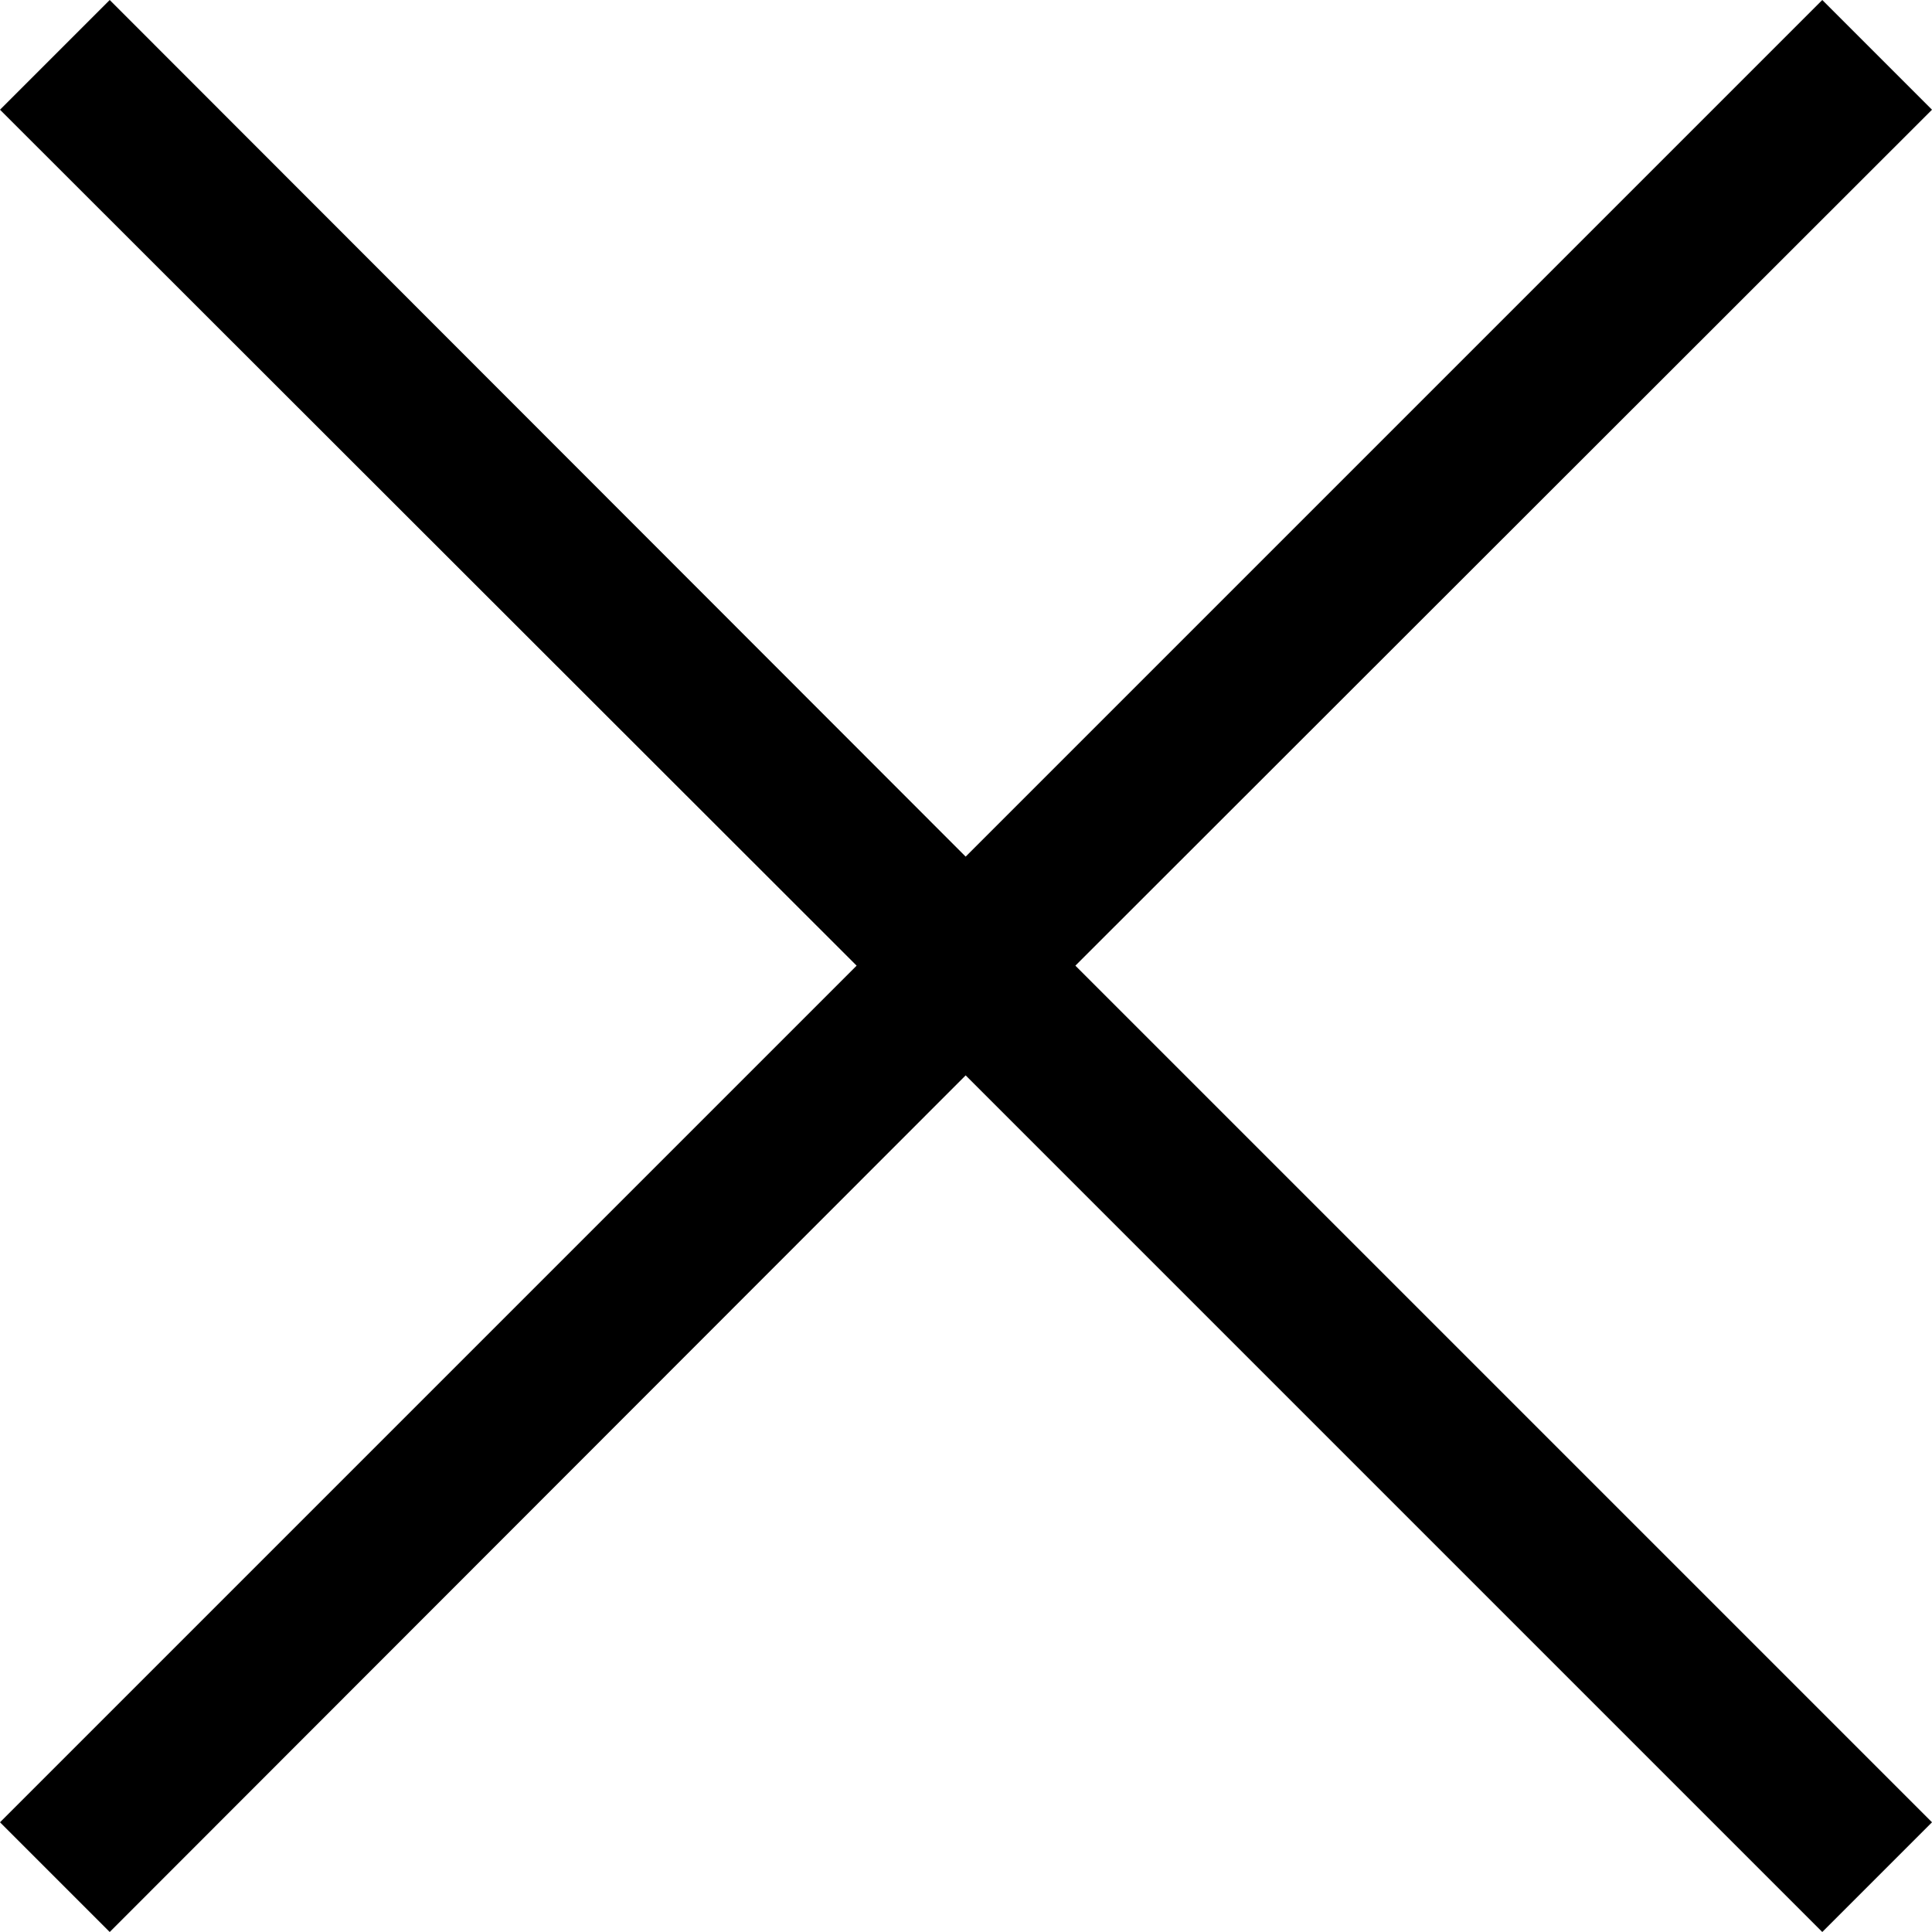 <?xml version="1.0" encoding="utf-8"?>
<!-- Generator: Adobe Illustrator 18.1.0, SVG Export Plug-In . SVG Version: 6.00 Build 0)  -->
<!DOCTYPE svg PUBLIC "-//W3C//DTD SVG 1.1//EN" "http://www.w3.org/Graphics/SVG/1.1/DTD/svg11.dtd">
<svg version="1.1" id="Ebene_1" xmlns="http://www.w3.org/2000/svg" xmlns:xlink="http://www.w3.org/1999/xlink" x="0px" y="0px"
	 viewBox="155.9 279.2 283.5 283.5" enable-background="new 155.9 279.2 283.5 283.5" xml:space="preserve">
<polygon points="423.3,279.2 439.4,295.3 313.7,420.9 439.4,546.6 423.3,562.7 297.6,437 172,562.7 155.9,546.6 281.6,420.9 
	155.9,295.3 172,279.2 297.6,404.9 "/>
</svg>
